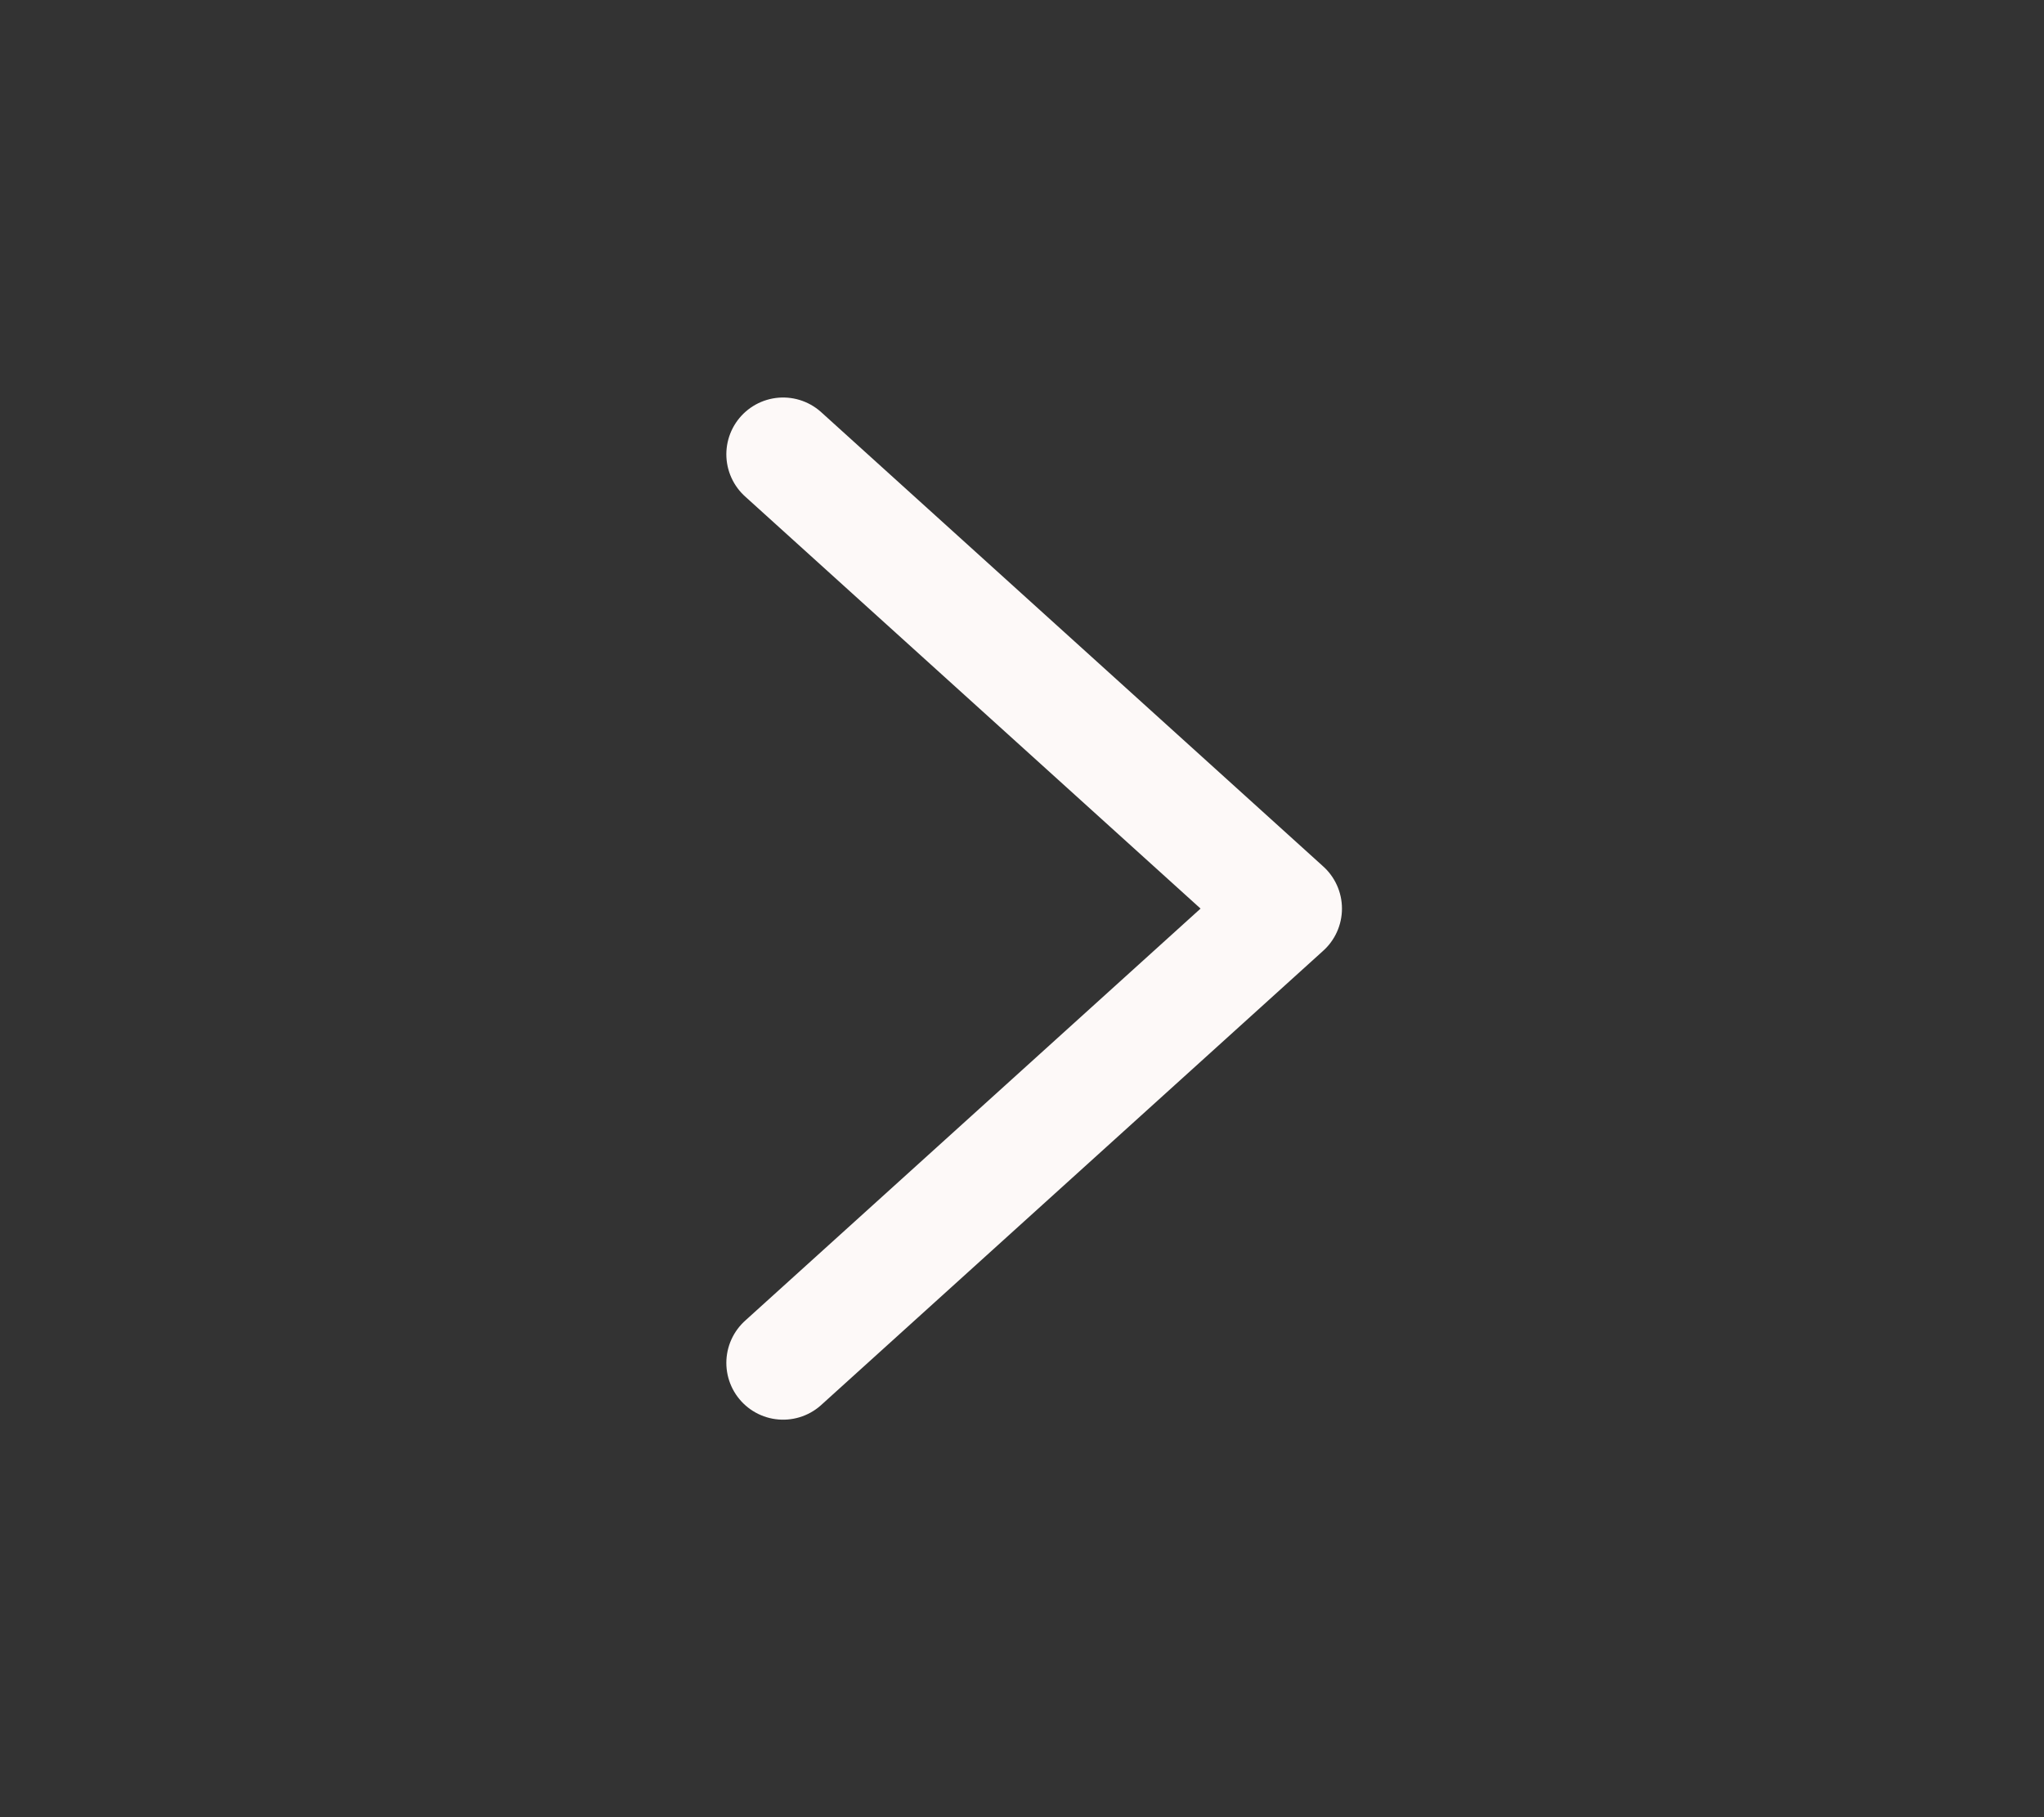 <svg width="54" height="48" viewBox="0 0 54 48" fill="none" xmlns="http://www.w3.org/2000/svg">
<rect x="0" y="0" width="54" height="48" fill="#333333" stroke="none"/>
<path d="M20.689 36L33.953 24L20.689 12" stroke="#FDF9F8" stroke-width="3" stroke-linecap="round" stroke-linejoin="round"/>
</svg>
